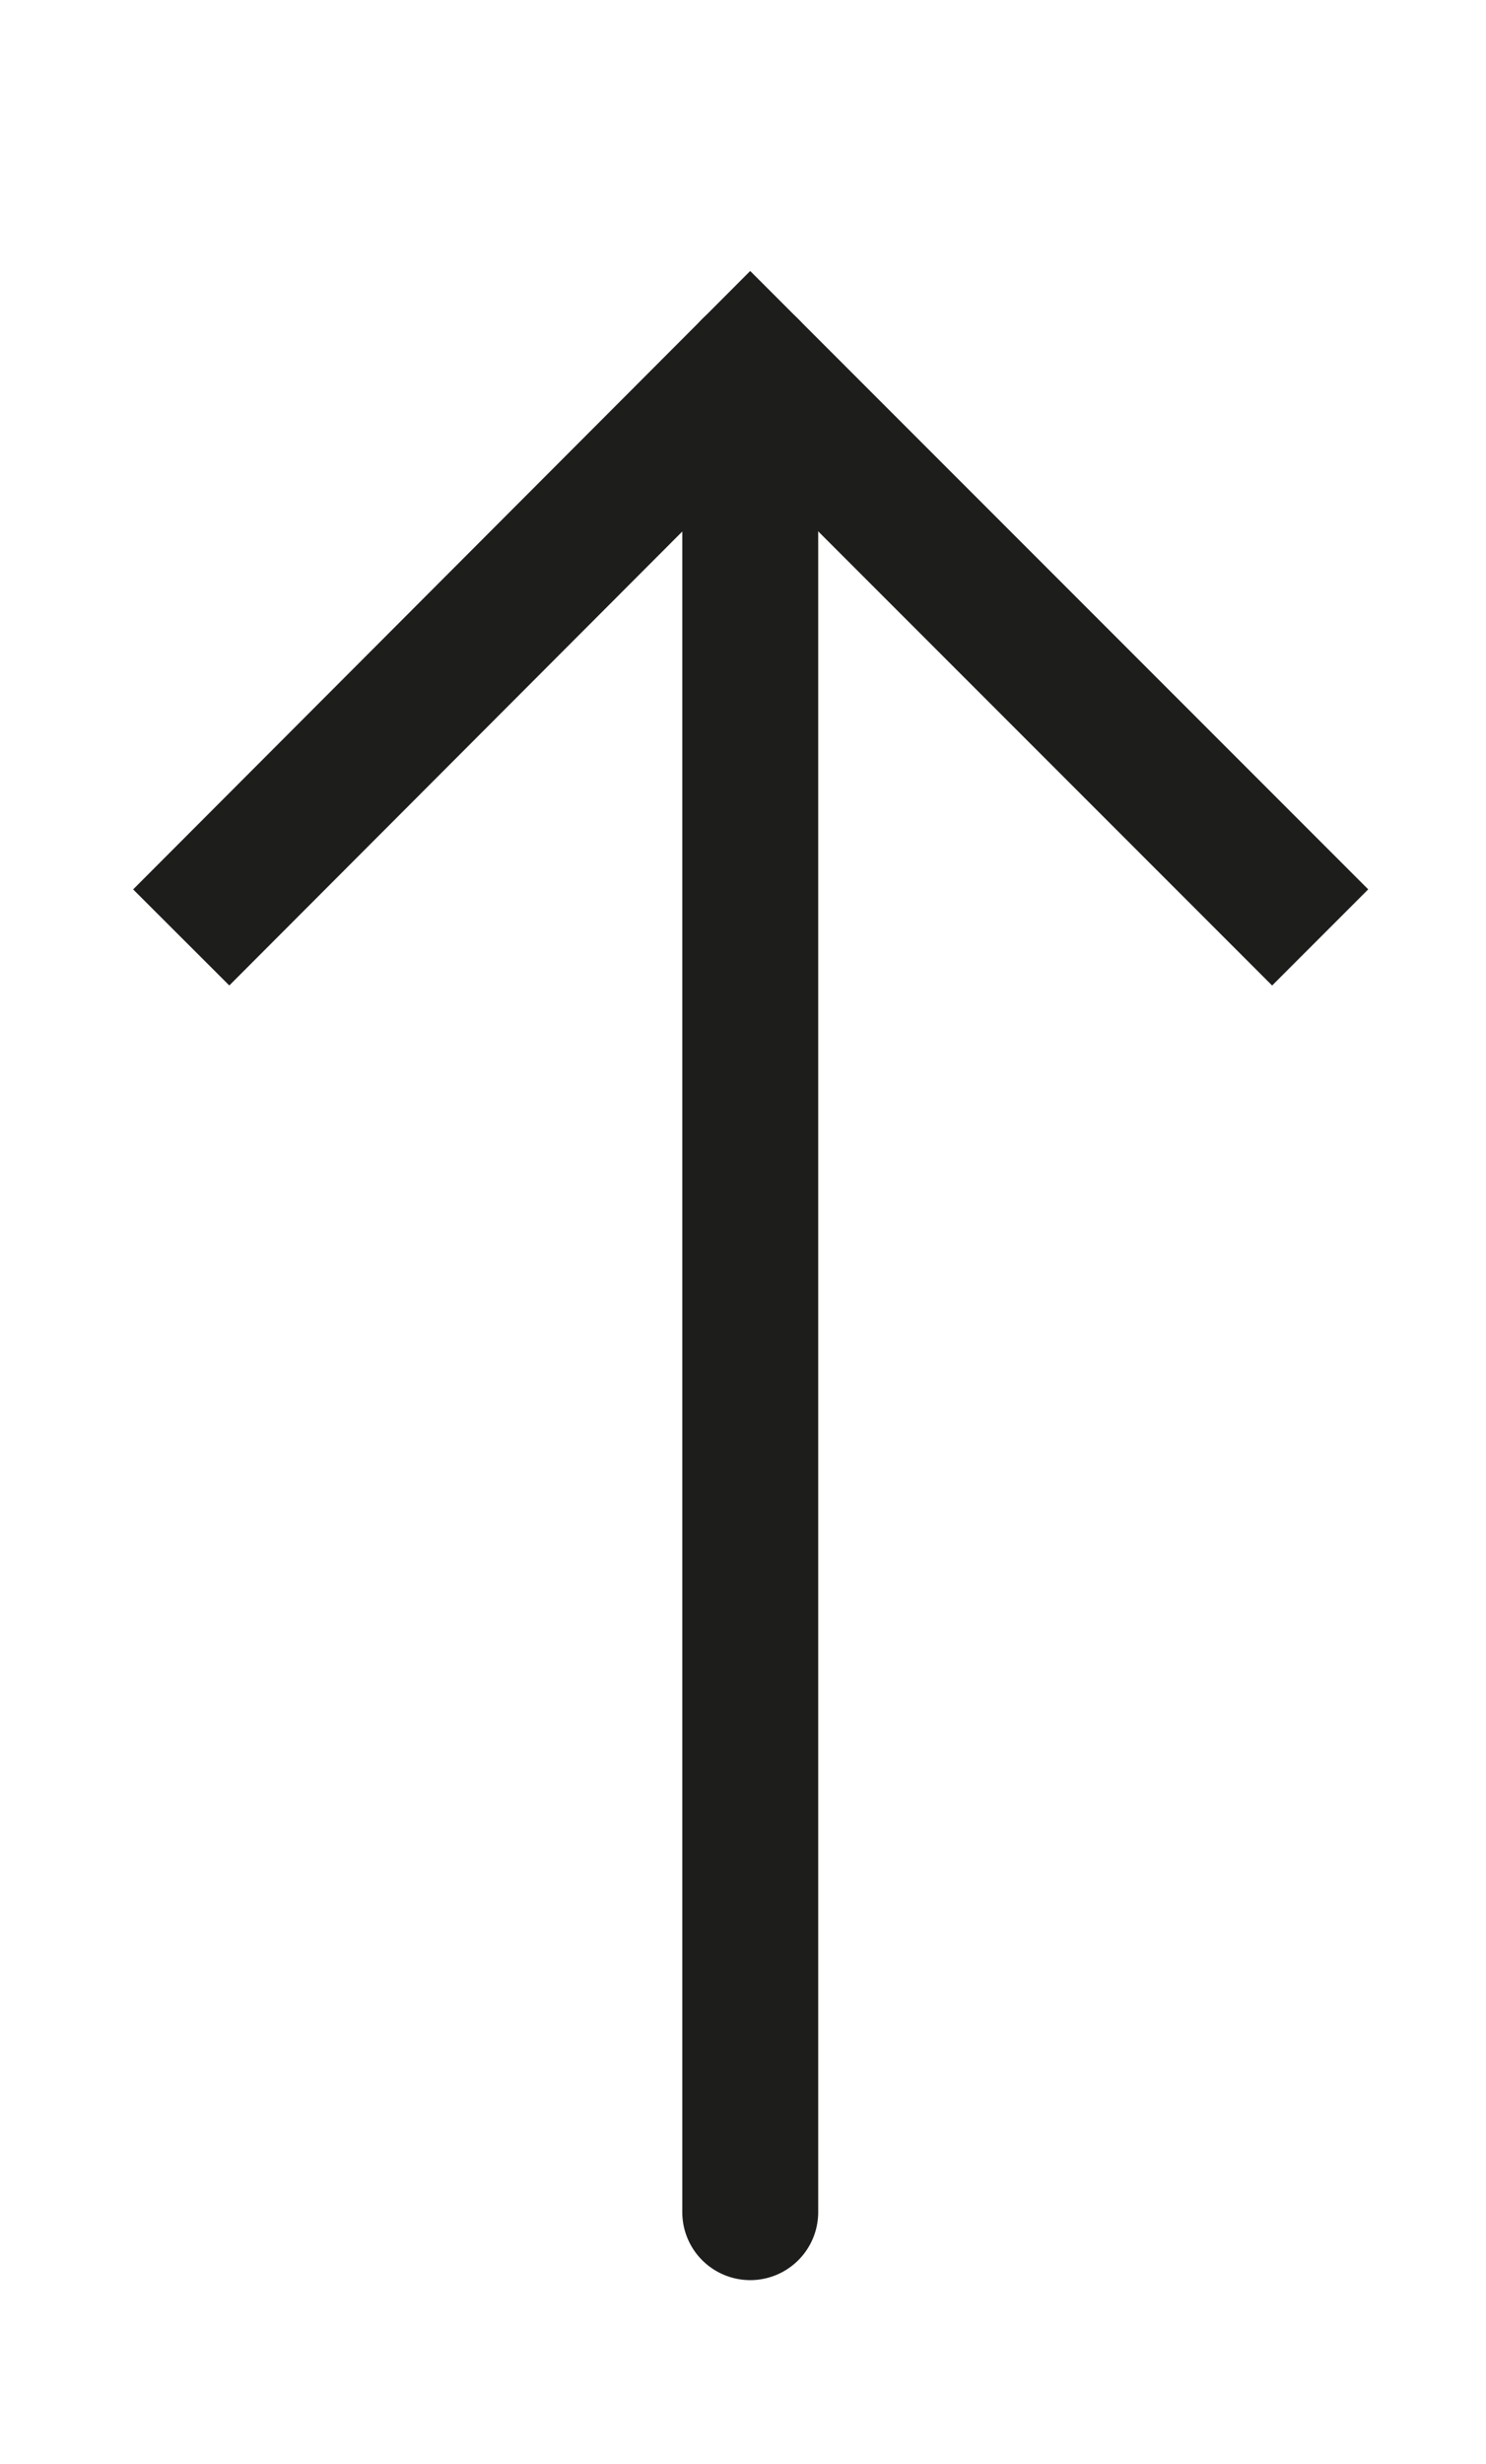 <svg xmlns="http://www.w3.org/2000/svg" id="Layer_1" data-name="Layer 1" viewBox="0 0 16.4 27.18"><defs><style>.cls-1{fill:#1d1d1b}.cls-2{fill:none;stroke:#1d1d1b;stroke-miterlimit:10;stroke-width:1.5px}</style></defs><title>BTT_Arrow</title><path d="M7.53,4.05V24.4a.75.75,0,0,0,1.5,0V4.05a.75.75,0,0,0-1.5,0Z" class="cls-1"/><path d="M8.28,4.68a.63.63,0,0,0,0-1.25.63.63,0,0,0,0,1.25Z" class="cls-1"/><polyline points="14.57 10.34 8.28 4.05 2 10.34 8.28 4.05" class="cls-2"/></svg>